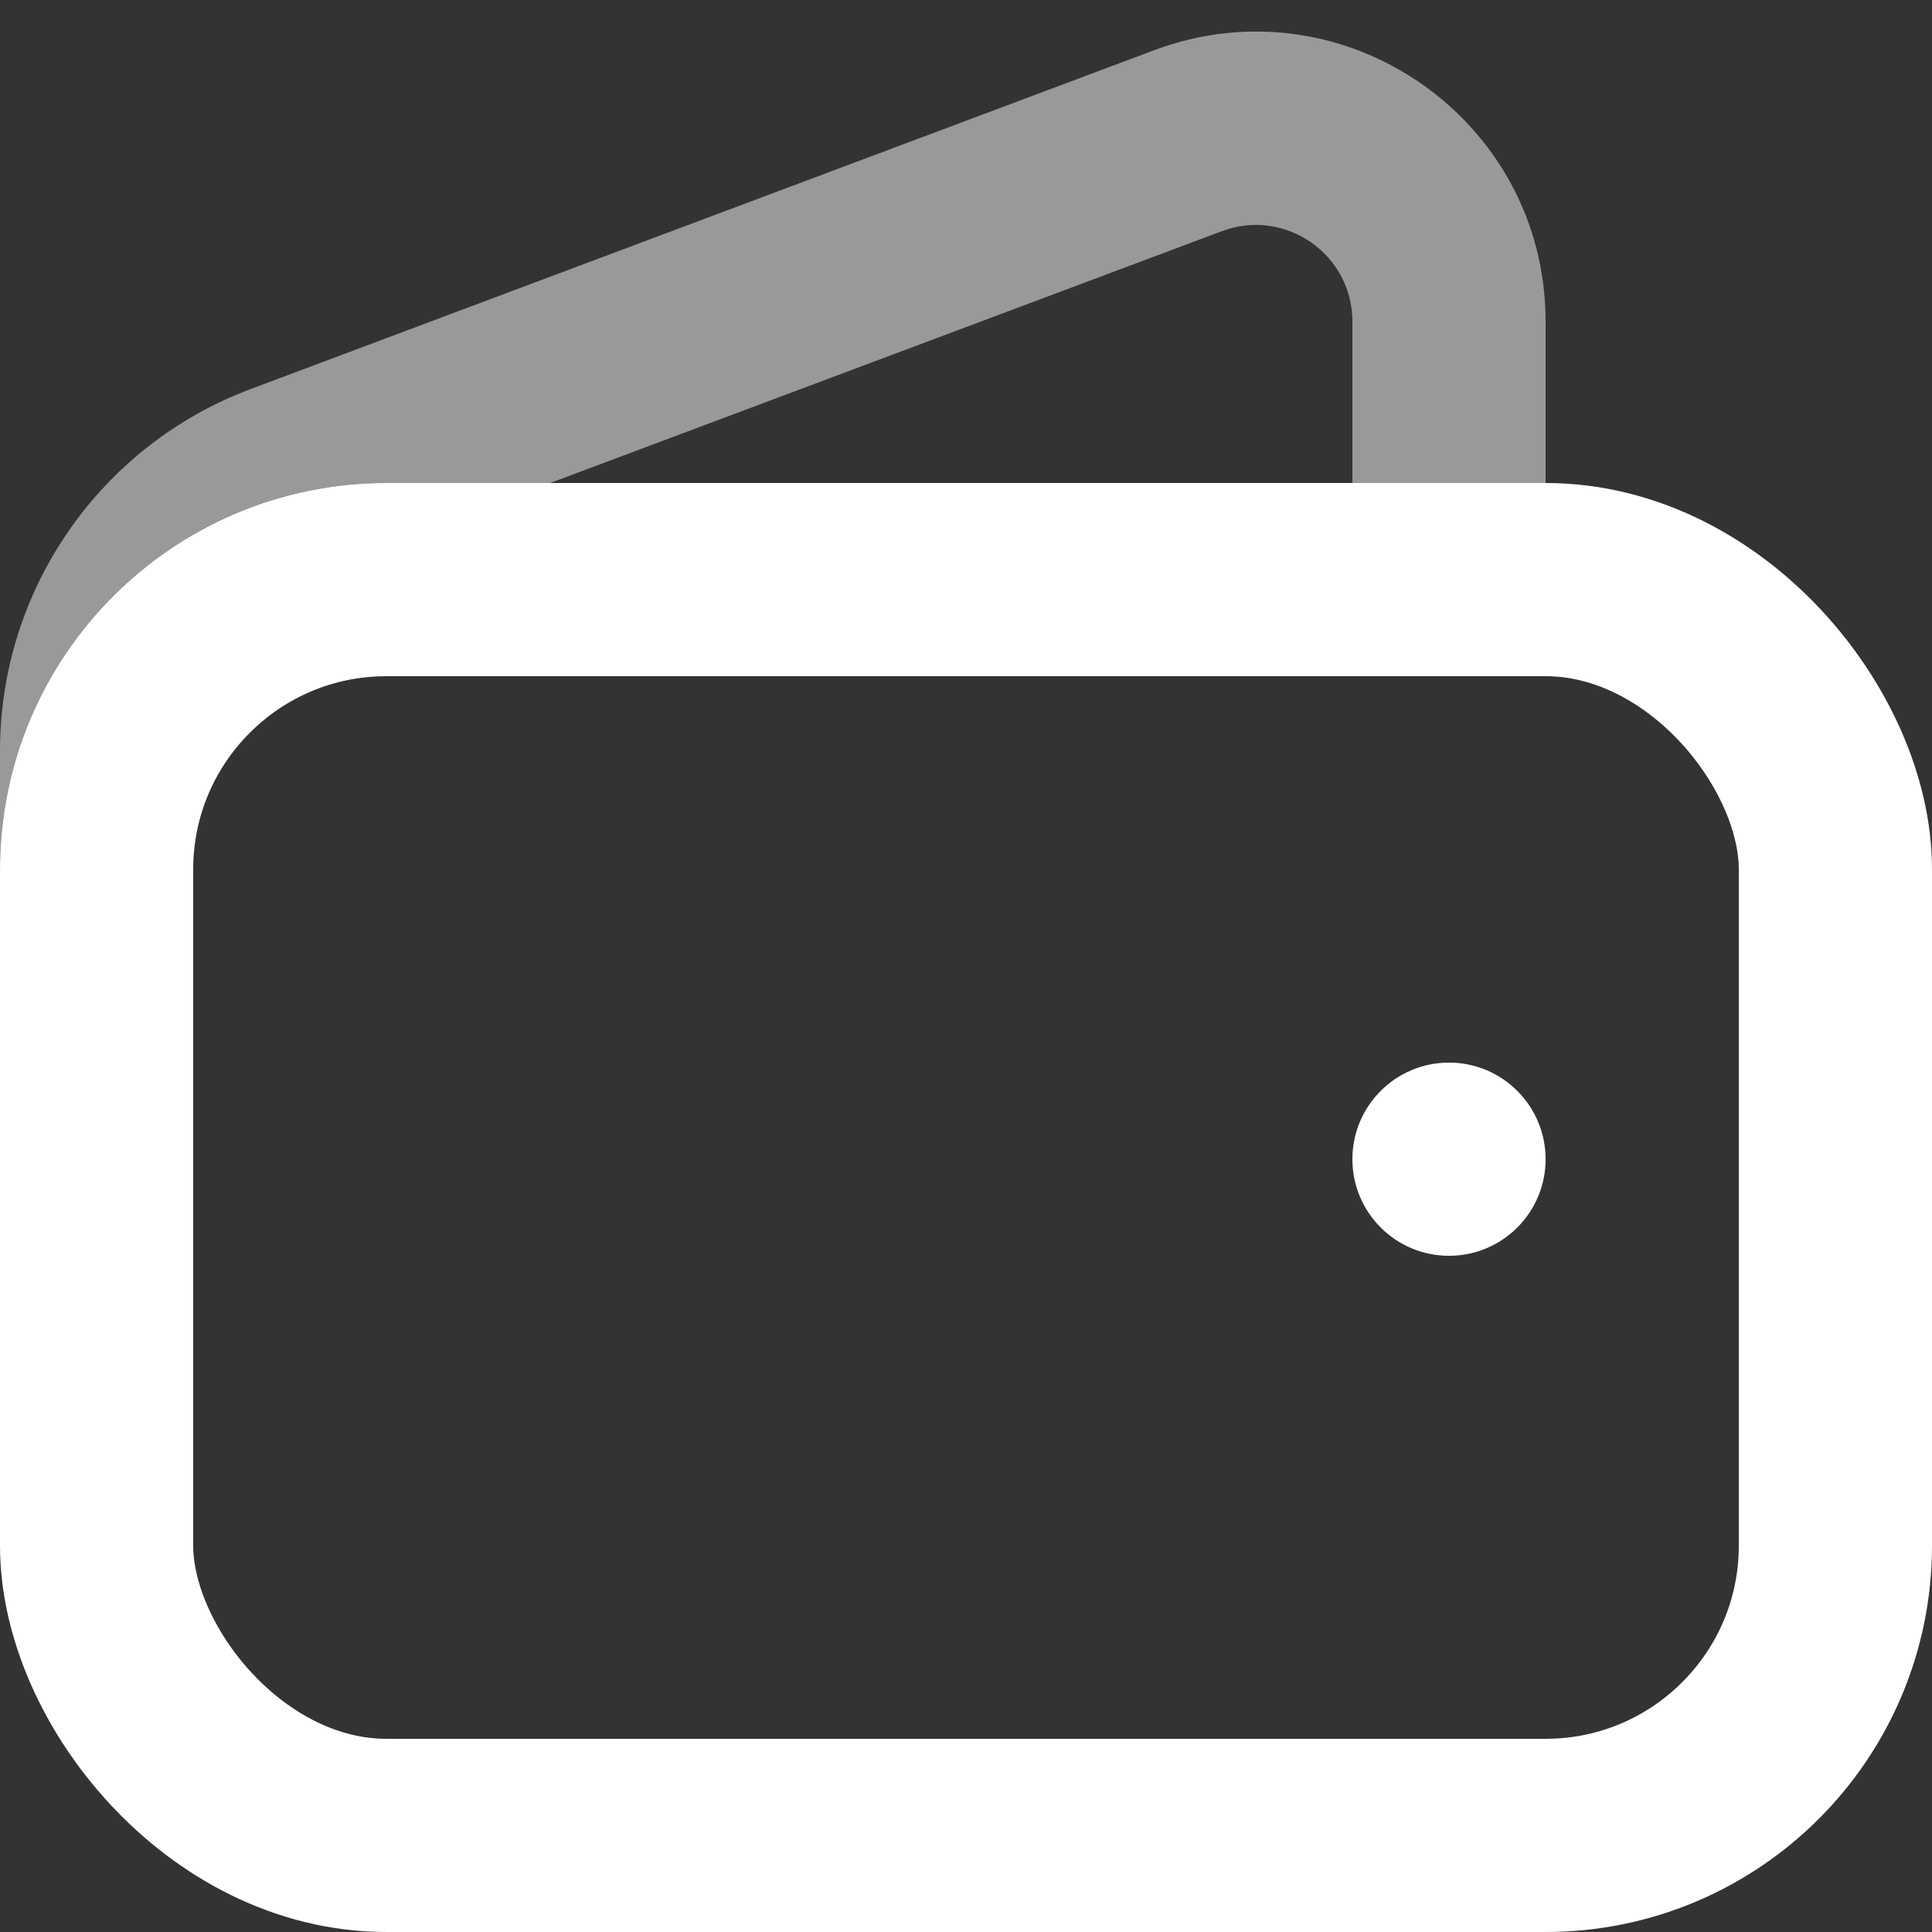 <svg width="20" height="20" viewBox="0 0 20 20" fill="none" xmlns="http://www.w3.org/2000/svg">
<rect x="0" y="0" width="20" height="20" fill="#333333" stroke="none"/>
<path opacity="0.5" fill-rule="evenodd" clip-rule="evenodd" d="M5.696 5L12.649 2.393C13.303 2.148 14 2.631 14 3.329V5H16V3.329C16 1.234 13.908 -0.215 11.947 0.52L2.596 4.027C1.034 4.612 0 6.105 0 7.772V9C0 6.791 1.791 5 4 5H5.696Z" fill="white"/>
<rect x="1" y="6" width="18" height="13" rx="3" stroke="white" stroke-width="2"/>
<circle cx="15" cy="12" r="1" fill="white"/>
</svg>
